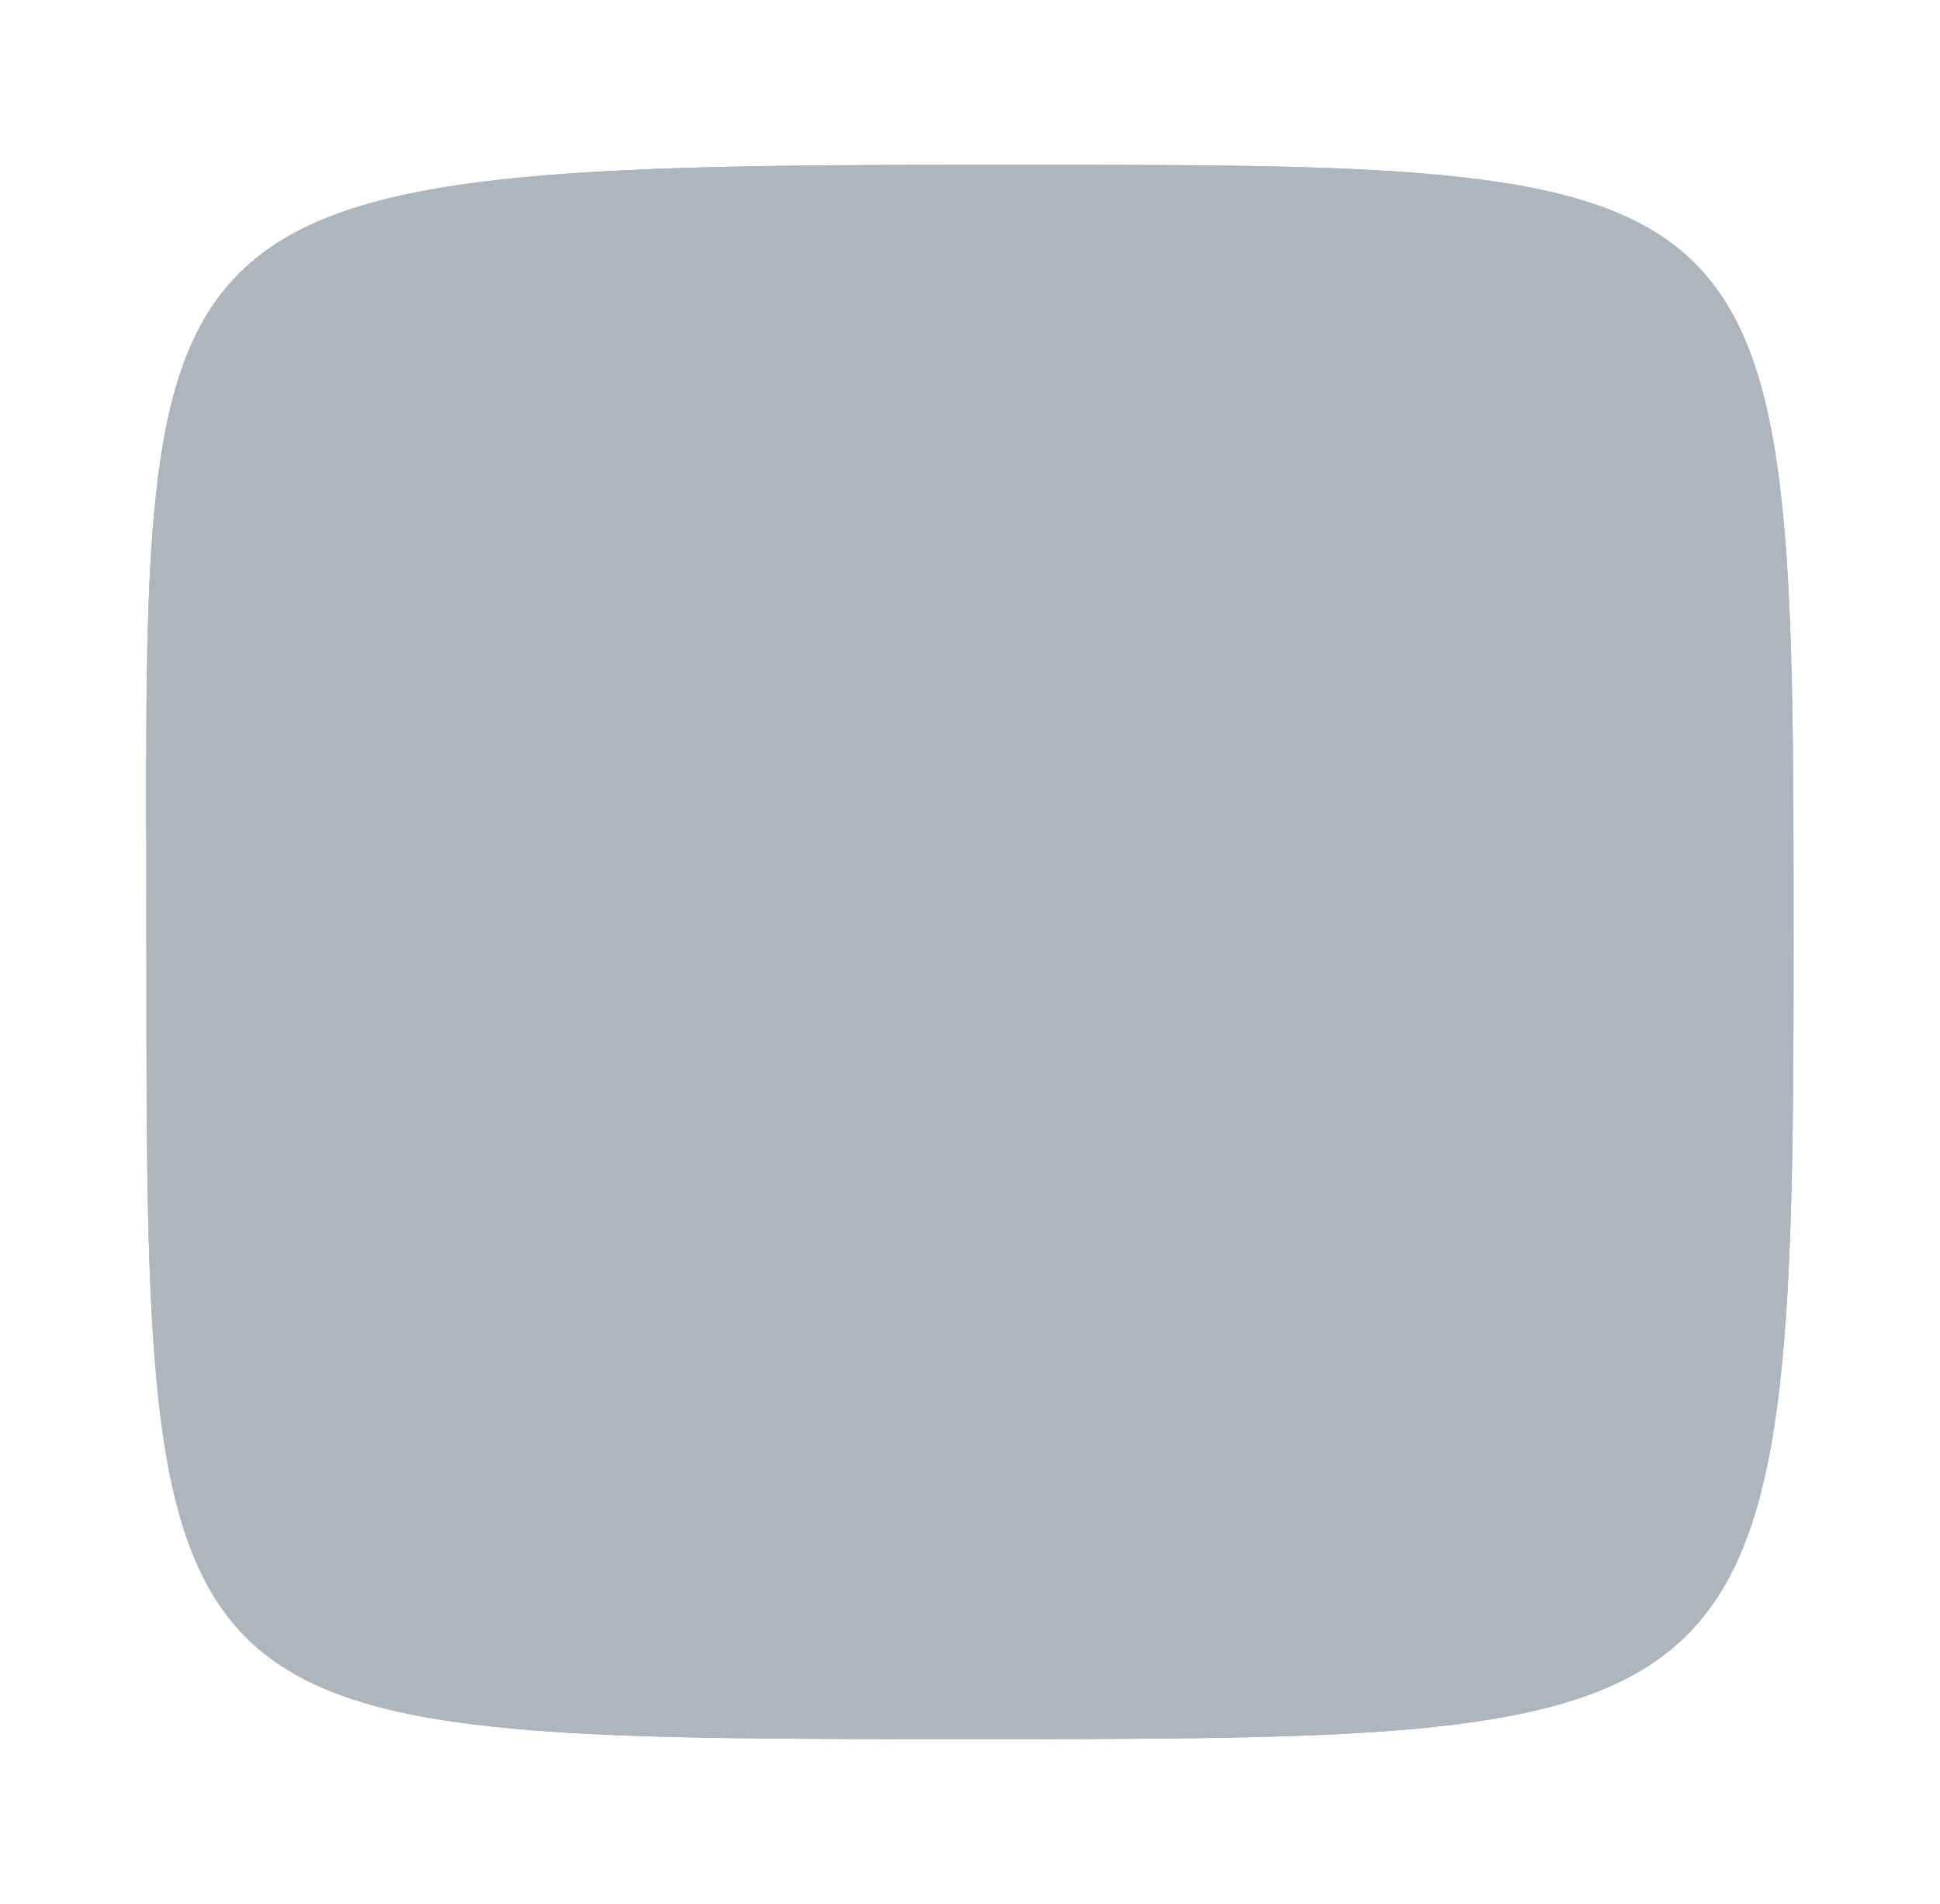 <svg width="53" height="52" viewBox="0 0 53 52" fill="none" xmlns="http://www.w3.org/2000/svg">
<g filter="url(#filter0_d_1_220)">
<path d="M49 22C49 43.5 48.301 43.5 26.5 43.5C4 43.5 4 43.5 4 22C4 1.5 2.999 0.5 26.5 0.5C49 0.497 49 0.211 49 22Z" fill="#ADB5BD"/>
<path d="M26.5 1.001C32.138 1 36.326 0.982 39.459 1.292C42.598 1.603 44.564 2.235 45.844 3.442C47.119 4.644 47.804 6.502 48.152 9.506C48.499 12.507 48.5 16.541 48.5 22.001C48.5 27.384 48.455 31.379 48.054 34.363C47.654 37.346 46.908 39.221 45.586 40.446C44.258 41.677 42.262 42.334 39.16 42.667C36.062 42.999 31.962 43.001 26.5 43.001C20.863 43.001 16.676 42.999 13.545 42.667C10.408 42.334 8.44 41.676 7.158 40.451C5.881 39.23 5.196 37.361 4.848 34.372C4.501 31.384 4.5 27.388 4.5 22.001C4.5 16.857 4.438 12.985 4.709 10.038C4.98 7.09 5.576 5.187 6.799 3.908C8.021 2.629 9.956 1.882 13.133 1.472C16.307 1.063 20.618 1.001 26.5 1.001Z" stroke="#ADB5BD"/>
</g>
<defs>
<filter id="filter0_d_1_220" x="-0.006" y="0.5" width="53.006" height="51.001" filterUnits="userSpaceOnUse" color-interpolation-filters="sRGB">
<feFlood flood-opacity="0" result="BackgroundImageFix"/>
<feColorMatrix in="SourceAlpha" type="matrix" values="0 0 0 0 0 0 0 0 0 0 0 0 0 0 0 0 0 0 127 0" result="hardAlpha"/>
<feOffset dy="4"/>
<feGaussianBlur stdDeviation="2"/>
<feComposite in2="hardAlpha" operator="out"/>
<feColorMatrix type="matrix" values="0 0 0 0 0 0 0 0 0 0 0 0 0 0 0 0 0 0 0.25 0"/>
<feBlend mode="normal" in2="BackgroundImageFix" result="effect1_dropShadow_1_220"/>
<feBlend mode="normal" in="SourceGraphic" in2="effect1_dropShadow_1_220" result="shape"/>
</filter>
</defs>
</svg>

